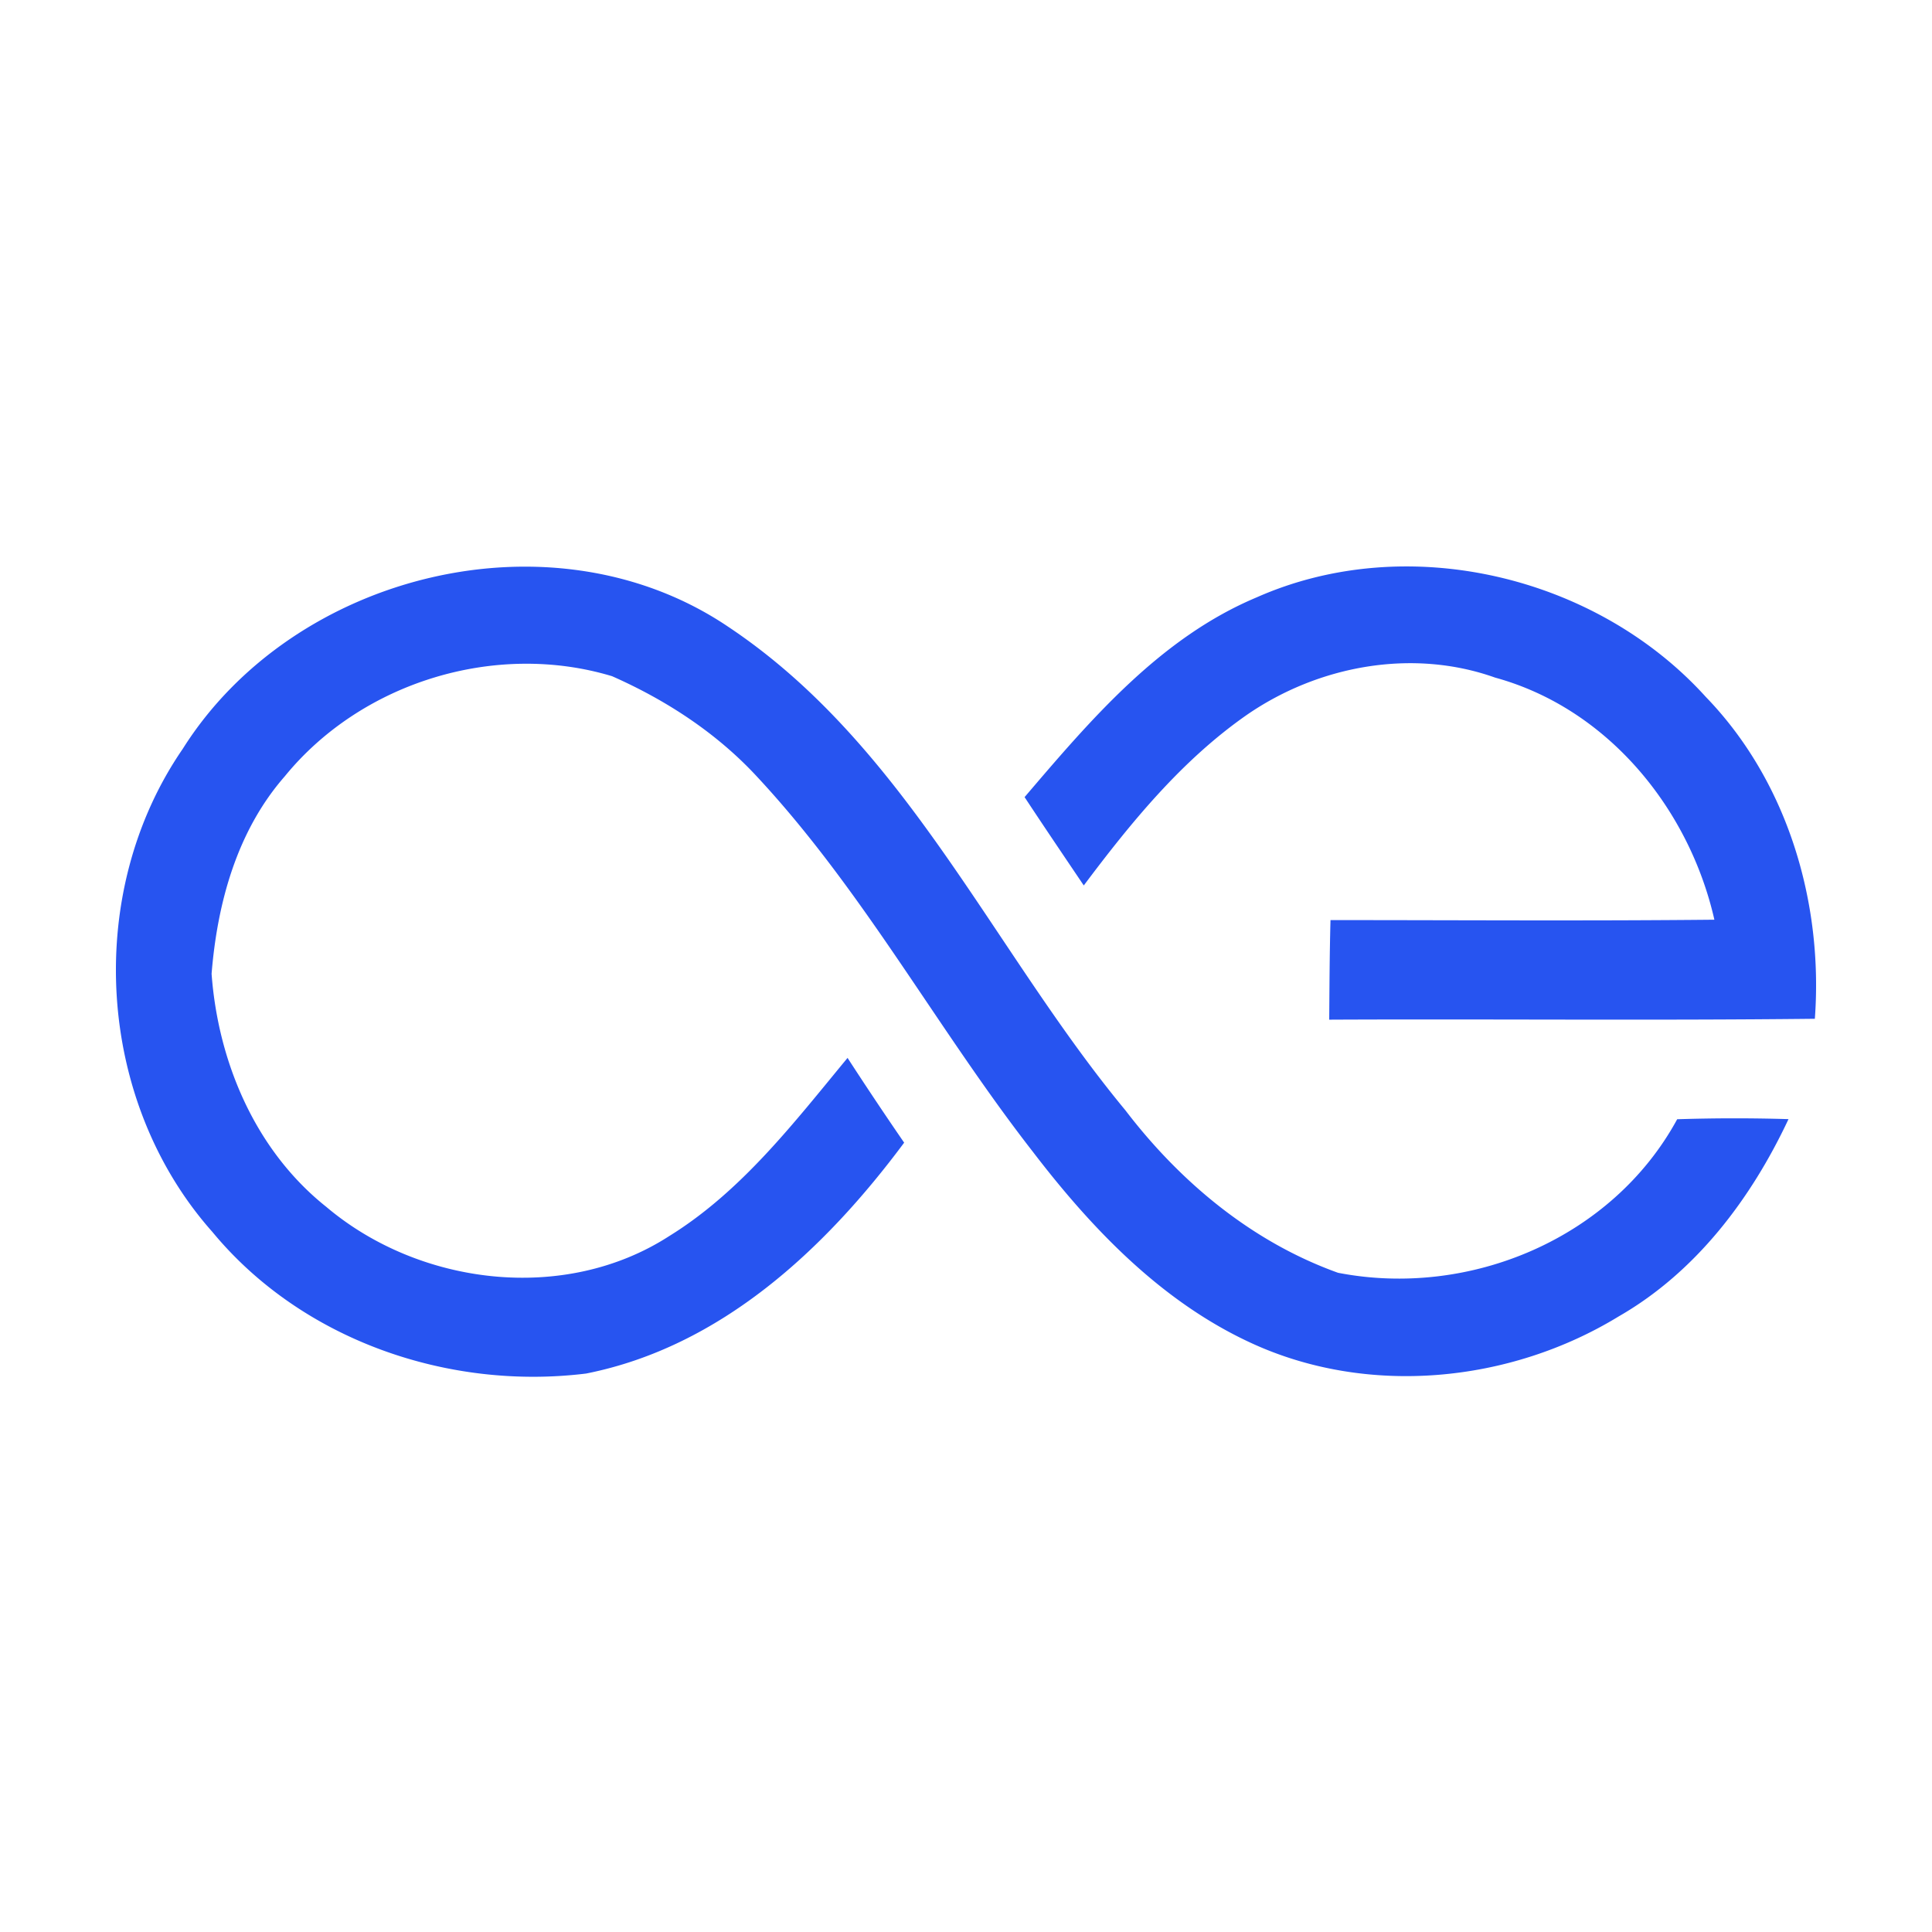 <svg height="100" width="100" xmlns="http://www.w3.org/2000/svg"><path d="M88.292 36.072c4.235 4.373 6.087 10.659 5.644 16.66-8.377.093-16.76.007-25.136.046.013-1.72.02-3.433.066-5.154 6.623 0 13.246.047 19.87-.02-1.31-5.77-5.539-10.937-11.348-12.531-4.288-1.529-9.157-.622-12.856 1.932-3.368 2.348-5.995 5.57-8.436 8.826-1.026-1.522-2.058-3.044-3.064-4.572 3.428-4.016 7.014-8.238 12.003-10.335 7.794-3.46 17.573-1.138 23.257 5.148zm-1.482 21.86a92.972 92.972 0 0 1 5.763-.006c-1.932 4.116-4.79 7.914-8.787 10.21-5.637 3.447-12.995 4.168-19.042 1.37-4.632-2.138-8.238-5.91-11.295-9.906-4.936-6.338-8.773-13.51-14.278-19.413-2.084-2.25-4.691-3.95-7.49-5.187-6.028-1.82-12.962.304-16.939 5.18-2.474 2.826-3.493 6.551-3.79 10.223.337 4.585 2.275 9.15 5.934 12.062 4.824 4.083 12.34 5.002 17.74 1.522 3.75-2.316 6.47-5.876 9.243-9.23a194.474 194.474 0 0 0 2.93 4.387c-4.102 5.518-9.494 10.566-16.461 11.95-7.146.88-14.716-1.728-19.347-7.332-6.021-6.775-6.67-17.534-1.535-24.997 5.743-9.118 19.155-12.433 28.213-6.339 9.23 6.14 13.696 16.733 20.577 25.037 2.845 3.725 6.564 6.822 11.01 8.416 6.815 1.324 14.2-1.78 17.554-7.946z" fill="#2754F0" fill-rule="evenodd"/></svg>